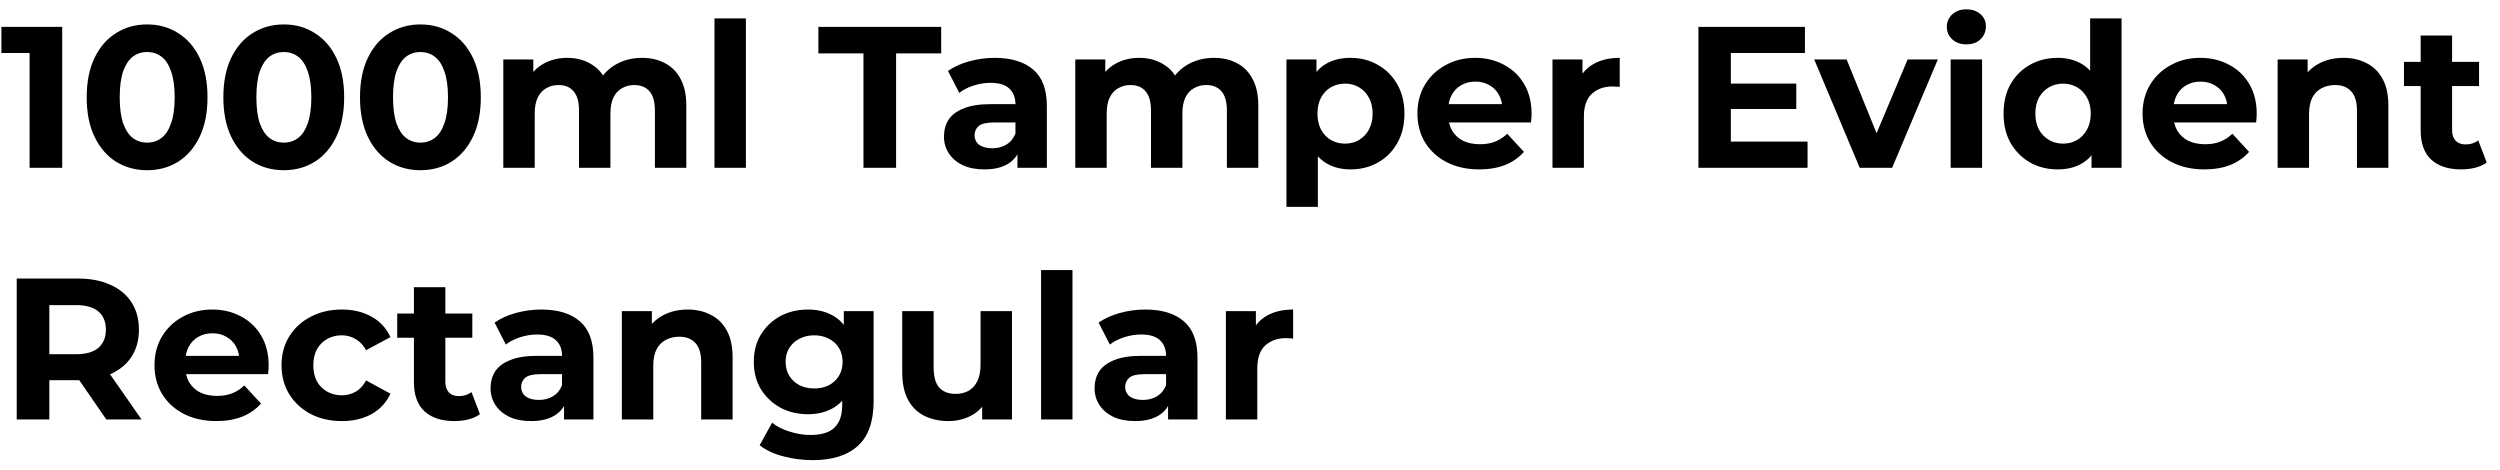 <svg width="149" height="28" viewBox="0 0 149 28" fill="none" xmlns="http://www.w3.org/2000/svg">
<path d="M1.764 10V2.32L2.604 3.16H0.084V1.6H3.708V10H1.764ZM8.767 10.144C8.079 10.144 7.463 9.976 6.919 9.64C6.375 9.296 5.947 8.8 5.635 8.152C5.323 7.504 5.167 6.72 5.167 5.8C5.167 4.88 5.323 4.096 5.635 3.448C5.947 2.8 6.375 2.308 6.919 1.972C7.463 1.628 8.079 1.456 8.767 1.456C9.463 1.456 10.079 1.628 10.615 1.972C11.159 2.308 11.587 2.8 11.899 3.448C12.211 4.096 12.367 4.88 12.367 5.8C12.367 6.72 12.211 7.504 11.899 8.152C11.587 8.8 11.159 9.296 10.615 9.64C10.079 9.976 9.463 10.144 8.767 10.144ZM8.767 8.5C9.095 8.5 9.379 8.408 9.619 8.224C9.867 8.04 10.059 7.748 10.195 7.348C10.339 6.948 10.411 6.432 10.411 5.8C10.411 5.168 10.339 4.652 10.195 4.252C10.059 3.852 9.867 3.56 9.619 3.376C9.379 3.192 9.095 3.1 8.767 3.1C8.447 3.1 8.163 3.192 7.915 3.376C7.675 3.56 7.483 3.852 7.339 4.252C7.203 4.652 7.135 5.168 7.135 5.8C7.135 6.432 7.203 6.948 7.339 7.348C7.483 7.748 7.675 8.04 7.915 8.224C8.163 8.408 8.447 8.5 8.767 8.5ZM16.912 10.144C16.224 10.144 15.608 9.976 15.064 9.64C14.52 9.296 14.092 8.8 13.78 8.152C13.468 7.504 13.312 6.72 13.312 5.8C13.312 4.88 13.468 4.096 13.78 3.448C14.092 2.8 14.52 2.308 15.064 1.972C15.608 1.628 16.224 1.456 16.912 1.456C17.608 1.456 18.224 1.628 18.76 1.972C19.304 2.308 19.732 2.8 20.044 3.448C20.356 4.096 20.512 4.88 20.512 5.8C20.512 6.72 20.356 7.504 20.044 8.152C19.732 8.8 19.304 9.296 18.76 9.64C18.224 9.976 17.608 10.144 16.912 10.144ZM16.912 8.5C17.24 8.5 17.524 8.408 17.764 8.224C18.012 8.04 18.204 7.748 18.34 7.348C18.484 6.948 18.556 6.432 18.556 5.8C18.556 5.168 18.484 4.652 18.34 4.252C18.204 3.852 18.012 3.56 17.764 3.376C17.524 3.192 17.24 3.1 16.912 3.1C16.592 3.1 16.308 3.192 16.06 3.376C15.82 3.56 15.628 3.852 15.484 4.252C15.348 4.652 15.28 5.168 15.28 5.8C15.28 6.432 15.348 6.948 15.484 7.348C15.628 7.748 15.82 8.04 16.06 8.224C16.308 8.408 16.592 8.5 16.912 8.5ZM25.056 10.144C24.368 10.144 23.752 9.976 23.208 9.64C22.664 9.296 22.236 8.8 21.924 8.152C21.612 7.504 21.456 6.72 21.456 5.8C21.456 4.88 21.612 4.096 21.924 3.448C22.236 2.8 22.664 2.308 23.208 1.972C23.752 1.628 24.368 1.456 25.056 1.456C25.752 1.456 26.368 1.628 26.904 1.972C27.448 2.308 27.876 2.8 28.188 3.448C28.5 4.096 28.656 4.88 28.656 5.8C28.656 6.72 28.5 7.504 28.188 8.152C27.876 8.8 27.448 9.296 26.904 9.64C26.368 9.976 25.752 10.144 25.056 10.144ZM25.056 8.5C25.384 8.5 25.668 8.408 25.908 8.224C26.156 8.04 26.348 7.748 26.484 7.348C26.628 6.948 26.7 6.432 26.7 5.8C26.7 5.168 26.628 4.652 26.484 4.252C26.348 3.852 26.156 3.56 25.908 3.376C25.668 3.192 25.384 3.1 25.056 3.1C24.736 3.1 24.452 3.192 24.204 3.376C23.964 3.56 23.772 3.852 23.628 4.252C23.492 4.652 23.424 5.168 23.424 5.8C23.424 6.432 23.492 6.948 23.628 7.348C23.772 7.748 23.964 8.04 24.204 8.224C24.452 8.408 24.736 8.5 25.056 8.5ZM38.265 3.448C38.777 3.448 39.229 3.552 39.621 3.76C40.021 3.96 40.333 4.272 40.557 4.696C40.789 5.112 40.905 5.648 40.905 6.304V10H39.033V6.592C39.033 6.072 38.925 5.688 38.709 5.44C38.493 5.192 38.189 5.068 37.797 5.068C37.525 5.068 37.281 5.132 37.065 5.26C36.849 5.38 36.681 5.564 36.561 5.812C36.441 6.06 36.381 6.376 36.381 6.76V10H34.509V6.592C34.509 6.072 34.401 5.688 34.185 5.44C33.977 5.192 33.677 5.068 33.285 5.068C33.013 5.068 32.769 5.132 32.553 5.26C32.337 5.38 32.169 5.564 32.049 5.812C31.929 6.06 31.869 6.376 31.869 6.76V10H29.997V3.544H31.785V5.308L31.449 4.792C31.673 4.352 31.989 4.02 32.397 3.796C32.813 3.564 33.285 3.448 33.813 3.448C34.405 3.448 34.921 3.6 35.361 3.904C35.809 4.2 36.105 4.656 36.249 5.272L35.589 5.092C35.805 4.588 36.149 4.188 36.621 3.892C37.101 3.596 37.649 3.448 38.265 3.448ZM42.583 10V1.096H44.455V10H42.583ZM51.463 10V3.184H48.775V1.6H56.095V3.184H53.407V10H51.463ZM60.64 10V8.74L60.52 8.464V6.208C60.52 5.808 60.396 5.496 60.148 5.272C59.908 5.048 59.536 4.936 59.032 4.936C58.688 4.936 58.348 4.992 58.012 5.104C57.684 5.208 57.404 5.352 57.172 5.536L56.5 4.228C56.852 3.98 57.276 3.788 57.772 3.652C58.268 3.516 58.772 3.448 59.284 3.448C60.268 3.448 61.032 3.68 61.576 4.144C62.12 4.608 62.392 5.332 62.392 6.316V10H60.64ZM58.672 10.096C58.168 10.096 57.736 10.012 57.376 9.844C57.016 9.668 56.74 9.432 56.548 9.136C56.356 8.84 56.26 8.508 56.26 8.14C56.26 7.756 56.352 7.42 56.536 7.132C56.728 6.844 57.028 6.62 57.436 6.46C57.844 6.292 58.376 6.208 59.032 6.208H60.748V7.3H59.236C58.796 7.3 58.492 7.372 58.324 7.516C58.164 7.66 58.084 7.84 58.084 8.056C58.084 8.296 58.176 8.488 58.36 8.632C58.552 8.768 58.812 8.836 59.14 8.836C59.452 8.836 59.732 8.764 59.98 8.62C60.228 8.468 60.408 8.248 60.52 7.96L60.808 8.824C60.672 9.24 60.424 9.556 60.064 9.772C59.704 9.988 59.24 10.096 58.672 10.096ZM72.355 3.448C72.867 3.448 73.319 3.552 73.711 3.76C74.111 3.96 74.423 4.272 74.647 4.696C74.879 5.112 74.995 5.648 74.995 6.304V10H73.123V6.592C73.123 6.072 73.015 5.688 72.799 5.44C72.583 5.192 72.279 5.068 71.887 5.068C71.615 5.068 71.371 5.132 71.155 5.26C70.939 5.38 70.771 5.564 70.651 5.812C70.531 6.06 70.471 6.376 70.471 6.76V10H68.599V6.592C68.599 6.072 68.491 5.688 68.275 5.44C68.067 5.192 67.767 5.068 67.375 5.068C67.103 5.068 66.859 5.132 66.643 5.26C66.427 5.38 66.259 5.564 66.139 5.812C66.019 6.06 65.959 6.376 65.959 6.76V10H64.087V3.544H65.875V5.308L65.539 4.792C65.763 4.352 66.079 4.02 66.487 3.796C66.903 3.564 67.375 3.448 67.903 3.448C68.495 3.448 69.011 3.6 69.451 3.904C69.899 4.2 70.195 4.656 70.339 5.272L69.679 5.092C69.895 4.588 70.239 4.188 70.711 3.892C71.191 3.596 71.739 3.448 72.355 3.448ZM80.489 10.096C79.945 10.096 79.469 9.976 79.061 9.736C78.653 9.496 78.333 9.132 78.101 8.644C77.877 8.148 77.765 7.524 77.765 6.772C77.765 6.012 77.873 5.388 78.089 4.9C78.305 4.412 78.617 4.048 79.025 3.808C79.433 3.568 79.921 3.448 80.489 3.448C81.097 3.448 81.641 3.588 82.121 3.868C82.609 4.14 82.993 4.524 83.273 5.02C83.561 5.516 83.705 6.1 83.705 6.772C83.705 7.452 83.561 8.04 83.273 8.536C82.993 9.032 82.609 9.416 82.121 9.688C81.641 9.96 81.097 10.096 80.489 10.096ZM76.673 12.328V3.544H78.461V4.864L78.425 6.784L78.545 8.692V12.328H76.673ZM80.165 8.56C80.477 8.56 80.753 8.488 80.993 8.344C81.241 8.2 81.437 7.996 81.581 7.732C81.733 7.46 81.809 7.14 81.809 6.772C81.809 6.396 81.733 6.076 81.581 5.812C81.437 5.548 81.241 5.344 80.993 5.2C80.753 5.056 80.477 4.984 80.165 4.984C79.853 4.984 79.573 5.056 79.325 5.2C79.077 5.344 78.881 5.548 78.737 5.812C78.593 6.076 78.521 6.396 78.521 6.772C78.521 7.14 78.593 7.46 78.737 7.732C78.881 7.996 79.077 8.2 79.325 8.344C79.573 8.488 79.853 8.56 80.165 8.56ZM88.162 10.096C87.426 10.096 86.778 9.952 86.218 9.664C85.666 9.376 85.238 8.984 84.934 8.488C84.63 7.984 84.478 7.412 84.478 6.772C84.478 6.124 84.626 5.552 84.922 5.056C85.226 4.552 85.638 4.16 86.158 3.88C86.678 3.592 87.266 3.448 87.922 3.448C88.554 3.448 89.122 3.584 89.626 3.856C90.138 4.12 90.542 4.504 90.838 5.008C91.134 5.504 91.282 6.1 91.282 6.796C91.282 6.868 91.278 6.952 91.27 7.048C91.262 7.136 91.254 7.22 91.246 7.3H86.002V6.208H90.262L89.542 6.532C89.542 6.196 89.474 5.904 89.338 5.656C89.202 5.408 89.014 5.216 88.774 5.08C88.534 4.936 88.254 4.864 87.934 4.864C87.614 4.864 87.33 4.936 87.082 5.08C86.842 5.216 86.654 5.412 86.518 5.668C86.382 5.916 86.314 6.212 86.314 6.556V6.844C86.314 7.196 86.39 7.508 86.542 7.78C86.702 8.044 86.922 8.248 87.202 8.392C87.49 8.528 87.826 8.596 88.21 8.596C88.554 8.596 88.854 8.544 89.11 8.44C89.374 8.336 89.614 8.18 89.83 7.972L90.826 9.052C90.53 9.388 90.158 9.648 89.71 9.832C89.262 10.008 88.746 10.096 88.162 10.096ZM92.528 10V3.544H94.316V5.368L94.064 4.84C94.256 4.384 94.564 4.04 94.988 3.808C95.412 3.568 95.928 3.448 96.536 3.448V5.176C96.456 5.168 96.384 5.164 96.32 5.164C96.256 5.156 96.188 5.152 96.116 5.152C95.604 5.152 95.188 5.3 94.868 5.596C94.556 5.884 94.4 6.336 94.4 6.952V10H92.528ZM103.014 4.984H107.058V6.496H103.014V4.984ZM103.158 8.44H107.73V10H101.226V1.6H107.574V3.16H103.158V8.44ZM110.839 10L108.127 3.544H110.059L112.315 9.1H111.355L113.695 3.544H115.495L112.771 10H110.839ZM116.259 10V3.544H118.131V10H116.259ZM117.195 2.644C116.851 2.644 116.571 2.544 116.355 2.344C116.139 2.144 116.031 1.896 116.031 1.6C116.031 1.304 116.139 1.056 116.355 0.856C116.571 0.656 116.851 0.556 117.195 0.556C117.539 0.556 117.819 0.652 118.035 0.844C118.251 1.028 118.359 1.268 118.359 1.564C118.359 1.876 118.251 2.136 118.035 2.344C117.827 2.544 117.547 2.644 117.195 2.644ZM122.64 10.096C122.032 10.096 121.484 9.96 120.996 9.688C120.508 9.408 120.12 9.02 119.832 8.524C119.552 8.028 119.412 7.444 119.412 6.772C119.412 6.092 119.552 5.504 119.832 5.008C120.12 4.512 120.508 4.128 120.996 3.856C121.484 3.584 122.032 3.448 122.64 3.448C123.184 3.448 123.66 3.568 124.068 3.808C124.476 4.048 124.792 4.412 125.016 4.9C125.24 5.388 125.352 6.012 125.352 6.772C125.352 7.524 125.244 8.148 125.028 8.644C124.812 9.132 124.5 9.496 124.092 9.736C123.692 9.976 123.208 10.096 122.64 10.096ZM122.964 8.56C123.268 8.56 123.544 8.488 123.792 8.344C124.04 8.2 124.236 7.996 124.38 7.732C124.532 7.46 124.608 7.14 124.608 6.772C124.608 6.396 124.532 6.076 124.38 5.812C124.236 5.548 124.04 5.344 123.792 5.2C123.544 5.056 123.268 4.984 122.964 4.984C122.652 4.984 122.372 5.056 122.124 5.2C121.876 5.344 121.676 5.548 121.524 5.812C121.38 6.076 121.308 6.396 121.308 6.772C121.308 7.14 121.38 7.46 121.524 7.732C121.676 7.996 121.876 8.2 122.124 8.344C122.372 8.488 122.652 8.56 122.964 8.56ZM124.656 10V8.68L124.692 6.76L124.572 4.852V1.096H126.444V10H124.656ZM131.381 10.096C130.645 10.096 129.997 9.952 129.437 9.664C128.885 9.376 128.457 8.984 128.153 8.488C127.849 7.984 127.697 7.412 127.697 6.772C127.697 6.124 127.845 5.552 128.141 5.056C128.445 4.552 128.857 4.16 129.377 3.88C129.897 3.592 130.485 3.448 131.141 3.448C131.773 3.448 132.341 3.584 132.845 3.856C133.357 4.12 133.761 4.504 134.057 5.008C134.353 5.504 134.501 6.1 134.501 6.796C134.501 6.868 134.497 6.952 134.489 7.048C134.481 7.136 134.473 7.22 134.465 7.3H129.221V6.208H133.48L132.761 6.532C132.761 6.196 132.693 5.904 132.557 5.656C132.421 5.408 132.233 5.216 131.993 5.08C131.753 4.936 131.473 4.864 131.153 4.864C130.833 4.864 130.549 4.936 130.301 5.08C130.061 5.216 129.873 5.412 129.737 5.668C129.601 5.916 129.533 6.212 129.533 6.556V6.844C129.533 7.196 129.609 7.508 129.761 7.78C129.921 8.044 130.141 8.248 130.421 8.392C130.709 8.528 131.045 8.596 131.429 8.596C131.773 8.596 132.073 8.544 132.329 8.44C132.593 8.336 132.833 8.18 133.049 7.972L134.045 9.052C133.749 9.388 133.377 9.648 132.929 9.832C132.481 10.008 131.965 10.096 131.381 10.096ZM139.671 3.448C140.183 3.448 140.639 3.552 141.039 3.76C141.447 3.96 141.767 4.272 141.999 4.696C142.231 5.112 142.347 5.648 142.347 6.304V10H140.475V6.592C140.475 6.072 140.359 5.688 140.127 5.44C139.903 5.192 139.583 5.068 139.167 5.068C138.871 5.068 138.603 5.132 138.363 5.26C138.131 5.38 137.947 5.568 137.811 5.824C137.683 6.08 137.619 6.408 137.619 6.808V10H135.747V3.544H137.535V5.332L137.199 4.792C137.431 4.36 137.763 4.028 138.195 3.796C138.627 3.564 139.119 3.448 139.671 3.448ZM146.684 10.096C145.924 10.096 145.332 9.904 144.908 9.52C144.484 9.128 144.272 8.548 144.272 7.78V2.116H146.144V7.756C146.144 8.028 146.216 8.24 146.36 8.392C146.504 8.536 146.7 8.608 146.948 8.608C147.244 8.608 147.496 8.528 147.704 8.368L148.208 9.688C148.016 9.824 147.784 9.928 147.512 10C147.248 10.064 146.972 10.096 146.684 10.096ZM143.276 5.128V3.688H147.752V5.128H143.276ZM0.996 25V16.6H4.632C5.384 16.6 6.032 16.724 6.576 16.972C7.12 17.212 7.54 17.56 7.836 18.016C8.132 18.472 8.28 19.016 8.28 19.648C8.28 20.272 8.132 20.812 7.836 21.268C7.54 21.716 7.12 22.06 6.576 22.3C6.032 22.54 5.384 22.66 4.632 22.66H2.076L2.94 21.808V25H0.996ZM6.336 25L4.236 21.952H6.312L8.436 25H6.336ZM2.94 22.024L2.076 21.112H4.524C5.124 21.112 5.572 20.984 5.868 20.728C6.164 20.464 6.312 20.104 6.312 19.648C6.312 19.184 6.164 18.824 5.868 18.568C5.572 18.312 5.124 18.184 4.524 18.184H2.076L2.94 17.26V22.024ZM12.892 25.096C12.156 25.096 11.508 24.952 10.948 24.664C10.396 24.376 9.968 23.984 9.664 23.488C9.36 22.984 9.208 22.412 9.208 21.772C9.208 21.124 9.356 20.552 9.652 20.056C9.956 19.552 10.368 19.16 10.888 18.88C11.408 18.592 11.996 18.448 12.652 18.448C13.284 18.448 13.852 18.584 14.356 18.856C14.868 19.12 15.272 19.504 15.568 20.008C15.864 20.504 16.012 21.1 16.012 21.796C16.012 21.868 16.008 21.952 16 22.048C15.992 22.136 15.984 22.22 15.976 22.3H10.732V21.208H14.992L14.272 21.532C14.272 21.196 14.204 20.904 14.068 20.656C13.932 20.408 13.744 20.216 13.504 20.08C13.264 19.936 12.984 19.864 12.664 19.864C12.344 19.864 12.06 19.936 11.812 20.08C11.572 20.216 11.384 20.412 11.248 20.668C11.112 20.916 11.044 21.212 11.044 21.556V21.844C11.044 22.196 11.12 22.508 11.272 22.78C11.432 23.044 11.652 23.248 11.932 23.392C12.22 23.528 12.556 23.596 12.94 23.596C13.284 23.596 13.584 23.544 13.84 23.44C14.104 23.336 14.344 23.18 14.56 22.972L15.556 24.052C15.26 24.388 14.888 24.648 14.44 24.832C13.992 25.008 13.476 25.096 12.892 25.096ZM20.378 25.096C19.683 25.096 19.062 24.956 18.518 24.676C17.974 24.388 17.547 23.992 17.235 23.488C16.93 22.984 16.779 22.412 16.779 21.772C16.779 21.124 16.93 20.552 17.235 20.056C17.547 19.552 17.974 19.16 18.518 18.88C19.062 18.592 19.683 18.448 20.378 18.448C21.058 18.448 21.651 18.592 22.154 18.88C22.659 19.16 23.03 19.564 23.27 20.092L21.819 20.872C21.651 20.568 21.439 20.344 21.183 20.2C20.934 20.056 20.663 19.984 20.366 19.984C20.047 19.984 19.759 20.056 19.503 20.2C19.247 20.344 19.043 20.548 18.89 20.812C18.747 21.076 18.674 21.396 18.674 21.772C18.674 22.148 18.747 22.468 18.89 22.732C19.043 22.996 19.247 23.2 19.503 23.344C19.759 23.488 20.047 23.56 20.366 23.56C20.663 23.56 20.934 23.492 21.183 23.356C21.439 23.212 21.651 22.984 21.819 22.672L23.27 23.464C23.03 23.984 22.659 24.388 22.154 24.676C21.651 24.956 21.058 25.096 20.378 25.096ZM27.082 25.096C26.322 25.096 25.73 24.904 25.306 24.52C24.882 24.128 24.67 23.548 24.67 22.78V17.116H26.542V22.756C26.542 23.028 26.614 23.24 26.758 23.392C26.902 23.536 27.098 23.608 27.346 23.608C27.642 23.608 27.894 23.528 28.102 23.368L28.606 24.688C28.414 24.824 28.182 24.928 27.91 25C27.646 25.064 27.37 25.096 27.082 25.096ZM23.674 20.128V18.688H28.15V20.128H23.674ZM33.617 25V23.74L33.497 23.464V21.208C33.497 20.808 33.373 20.496 33.125 20.272C32.885 20.048 32.513 19.936 32.009 19.936C31.665 19.936 31.325 19.992 30.989 20.104C30.661 20.208 30.381 20.352 30.149 20.536L29.477 19.228C29.829 18.98 30.253 18.788 30.749 18.652C31.245 18.516 31.749 18.448 32.261 18.448C33.245 18.448 34.009 18.68 34.553 19.144C35.097 19.608 35.369 20.332 35.369 21.316V25H33.617ZM31.649 25.096C31.145 25.096 30.713 25.012 30.353 24.844C29.993 24.668 29.717 24.432 29.525 24.136C29.333 23.84 29.237 23.508 29.237 23.14C29.237 22.756 29.329 22.42 29.513 22.132C29.705 21.844 30.005 21.62 30.413 21.46C30.821 21.292 31.353 21.208 32.009 21.208H33.725V22.3H32.213C31.773 22.3 31.469 22.372 31.301 22.516C31.141 22.66 31.061 22.84 31.061 23.056C31.061 23.296 31.153 23.488 31.337 23.632C31.529 23.768 31.789 23.836 32.117 23.836C32.429 23.836 32.709 23.764 32.957 23.62C33.205 23.468 33.385 23.248 33.497 22.96L33.785 23.824C33.649 24.24 33.401 24.556 33.041 24.772C32.681 24.988 32.217 25.096 31.649 25.096ZM40.987 18.448C41.499 18.448 41.955 18.552 42.355 18.76C42.763 18.96 43.083 19.272 43.315 19.696C43.547 20.112 43.663 20.648 43.663 21.304V25H41.791V21.592C41.791 21.072 41.675 20.688 41.443 20.44C41.219 20.192 40.899 20.068 40.483 20.068C40.187 20.068 39.919 20.132 39.679 20.26C39.447 20.38 39.263 20.568 39.127 20.824C38.999 21.08 38.935 21.408 38.935 21.808V25H37.063V18.544H38.851V20.332L38.515 19.792C38.747 19.36 39.079 19.028 39.511 18.796C39.943 18.564 40.435 18.448 40.987 18.448ZM48.443 27.424C47.835 27.424 47.247 27.348 46.679 27.196C46.119 27.052 45.651 26.832 45.275 26.536L46.019 25.192C46.291 25.416 46.635 25.592 47.051 25.72C47.475 25.856 47.891 25.924 48.299 25.924C48.963 25.924 49.443 25.776 49.739 25.48C50.043 25.184 50.195 24.744 50.195 24.16V23.188L50.315 21.568L50.291 19.936V18.544H52.067V23.92C52.067 25.12 51.755 26.004 51.131 26.572C50.507 27.14 49.611 27.424 48.443 27.424ZM48.155 24.688C47.555 24.688 47.011 24.56 46.523 24.304C46.043 24.04 45.655 23.676 45.359 23.212C45.071 22.74 44.927 22.192 44.927 21.568C44.927 20.936 45.071 20.388 45.359 19.924C45.655 19.452 46.043 19.088 46.523 18.832C47.011 18.576 47.555 18.448 48.155 18.448C48.699 18.448 49.179 18.56 49.595 18.784C50.011 19 50.335 19.34 50.567 19.804C50.799 20.26 50.915 20.848 50.915 21.568C50.915 22.28 50.799 22.868 50.567 23.332C50.335 23.788 50.011 24.128 49.595 24.352C49.179 24.576 48.699 24.688 48.155 24.688ZM48.527 23.152C48.855 23.152 49.147 23.088 49.403 22.96C49.659 22.824 49.859 22.636 50.003 22.396C50.147 22.156 50.219 21.88 50.219 21.568C50.219 21.248 50.147 20.972 50.003 20.74C49.859 20.5 49.659 20.316 49.403 20.188C49.147 20.052 48.855 19.984 48.527 19.984C48.199 19.984 47.907 20.052 47.651 20.188C47.395 20.316 47.191 20.5 47.039 20.74C46.895 20.972 46.823 21.248 46.823 21.568C46.823 21.88 46.895 22.156 47.039 22.396C47.191 22.636 47.395 22.824 47.651 22.96C47.907 23.088 48.199 23.152 48.527 23.152ZM56.533 25.096C55.997 25.096 55.517 24.992 55.093 24.784C54.677 24.576 54.353 24.26 54.121 23.836C53.889 23.404 53.773 22.856 53.773 22.192V18.544H55.645V21.916C55.645 22.452 55.757 22.848 55.981 23.104C56.213 23.352 56.537 23.476 56.953 23.476C57.241 23.476 57.497 23.416 57.721 23.296C57.945 23.168 58.121 22.976 58.249 22.72C58.377 22.456 58.441 22.128 58.441 21.736V18.544H60.313V25H58.537V23.224L58.861 23.74C58.645 24.188 58.325 24.528 57.901 24.76C57.485 24.984 57.029 25.096 56.533 25.096ZM62.048 25V16.096H63.92V25H62.048ZM69.617 25V23.74L69.497 23.464V21.208C69.497 20.808 69.373 20.496 69.125 20.272C68.885 20.048 68.513 19.936 68.009 19.936C67.665 19.936 67.325 19.992 66.989 20.104C66.661 20.208 66.381 20.352 66.149 20.536L65.477 19.228C65.829 18.98 66.253 18.788 66.749 18.652C67.245 18.516 67.749 18.448 68.261 18.448C69.245 18.448 70.009 18.68 70.553 19.144C71.097 19.608 71.369 20.332 71.369 21.316V25H69.617ZM67.649 25.096C67.145 25.096 66.713 25.012 66.353 24.844C65.993 24.668 65.717 24.432 65.525 24.136C65.333 23.84 65.237 23.508 65.237 23.14C65.237 22.756 65.329 22.42 65.513 22.132C65.705 21.844 66.005 21.62 66.413 21.46C66.821 21.292 67.353 21.208 68.009 21.208H69.725V22.3H68.213C67.773 22.3 67.469 22.372 67.301 22.516C67.141 22.66 67.061 22.84 67.061 23.056C67.061 23.296 67.153 23.488 67.337 23.632C67.529 23.768 67.789 23.836 68.117 23.836C68.429 23.836 68.709 23.764 68.957 23.62C69.205 23.468 69.385 23.248 69.497 22.96L69.785 23.824C69.649 24.24 69.401 24.556 69.041 24.772C68.681 24.988 68.217 25.096 67.649 25.096ZM73.063 25V18.544H74.851V20.368L74.599 19.84C74.791 19.384 75.099 19.04 75.523 18.808C75.947 18.568 76.463 18.448 77.071 18.448V20.176C76.991 20.168 76.919 20.164 76.855 20.164C76.791 20.156 76.723 20.152 76.651 20.152C76.139 20.152 75.723 20.3 75.403 20.596C75.091 20.884 74.935 21.336 74.935 21.952V25H73.063Z" fill="black"/>
</svg>
